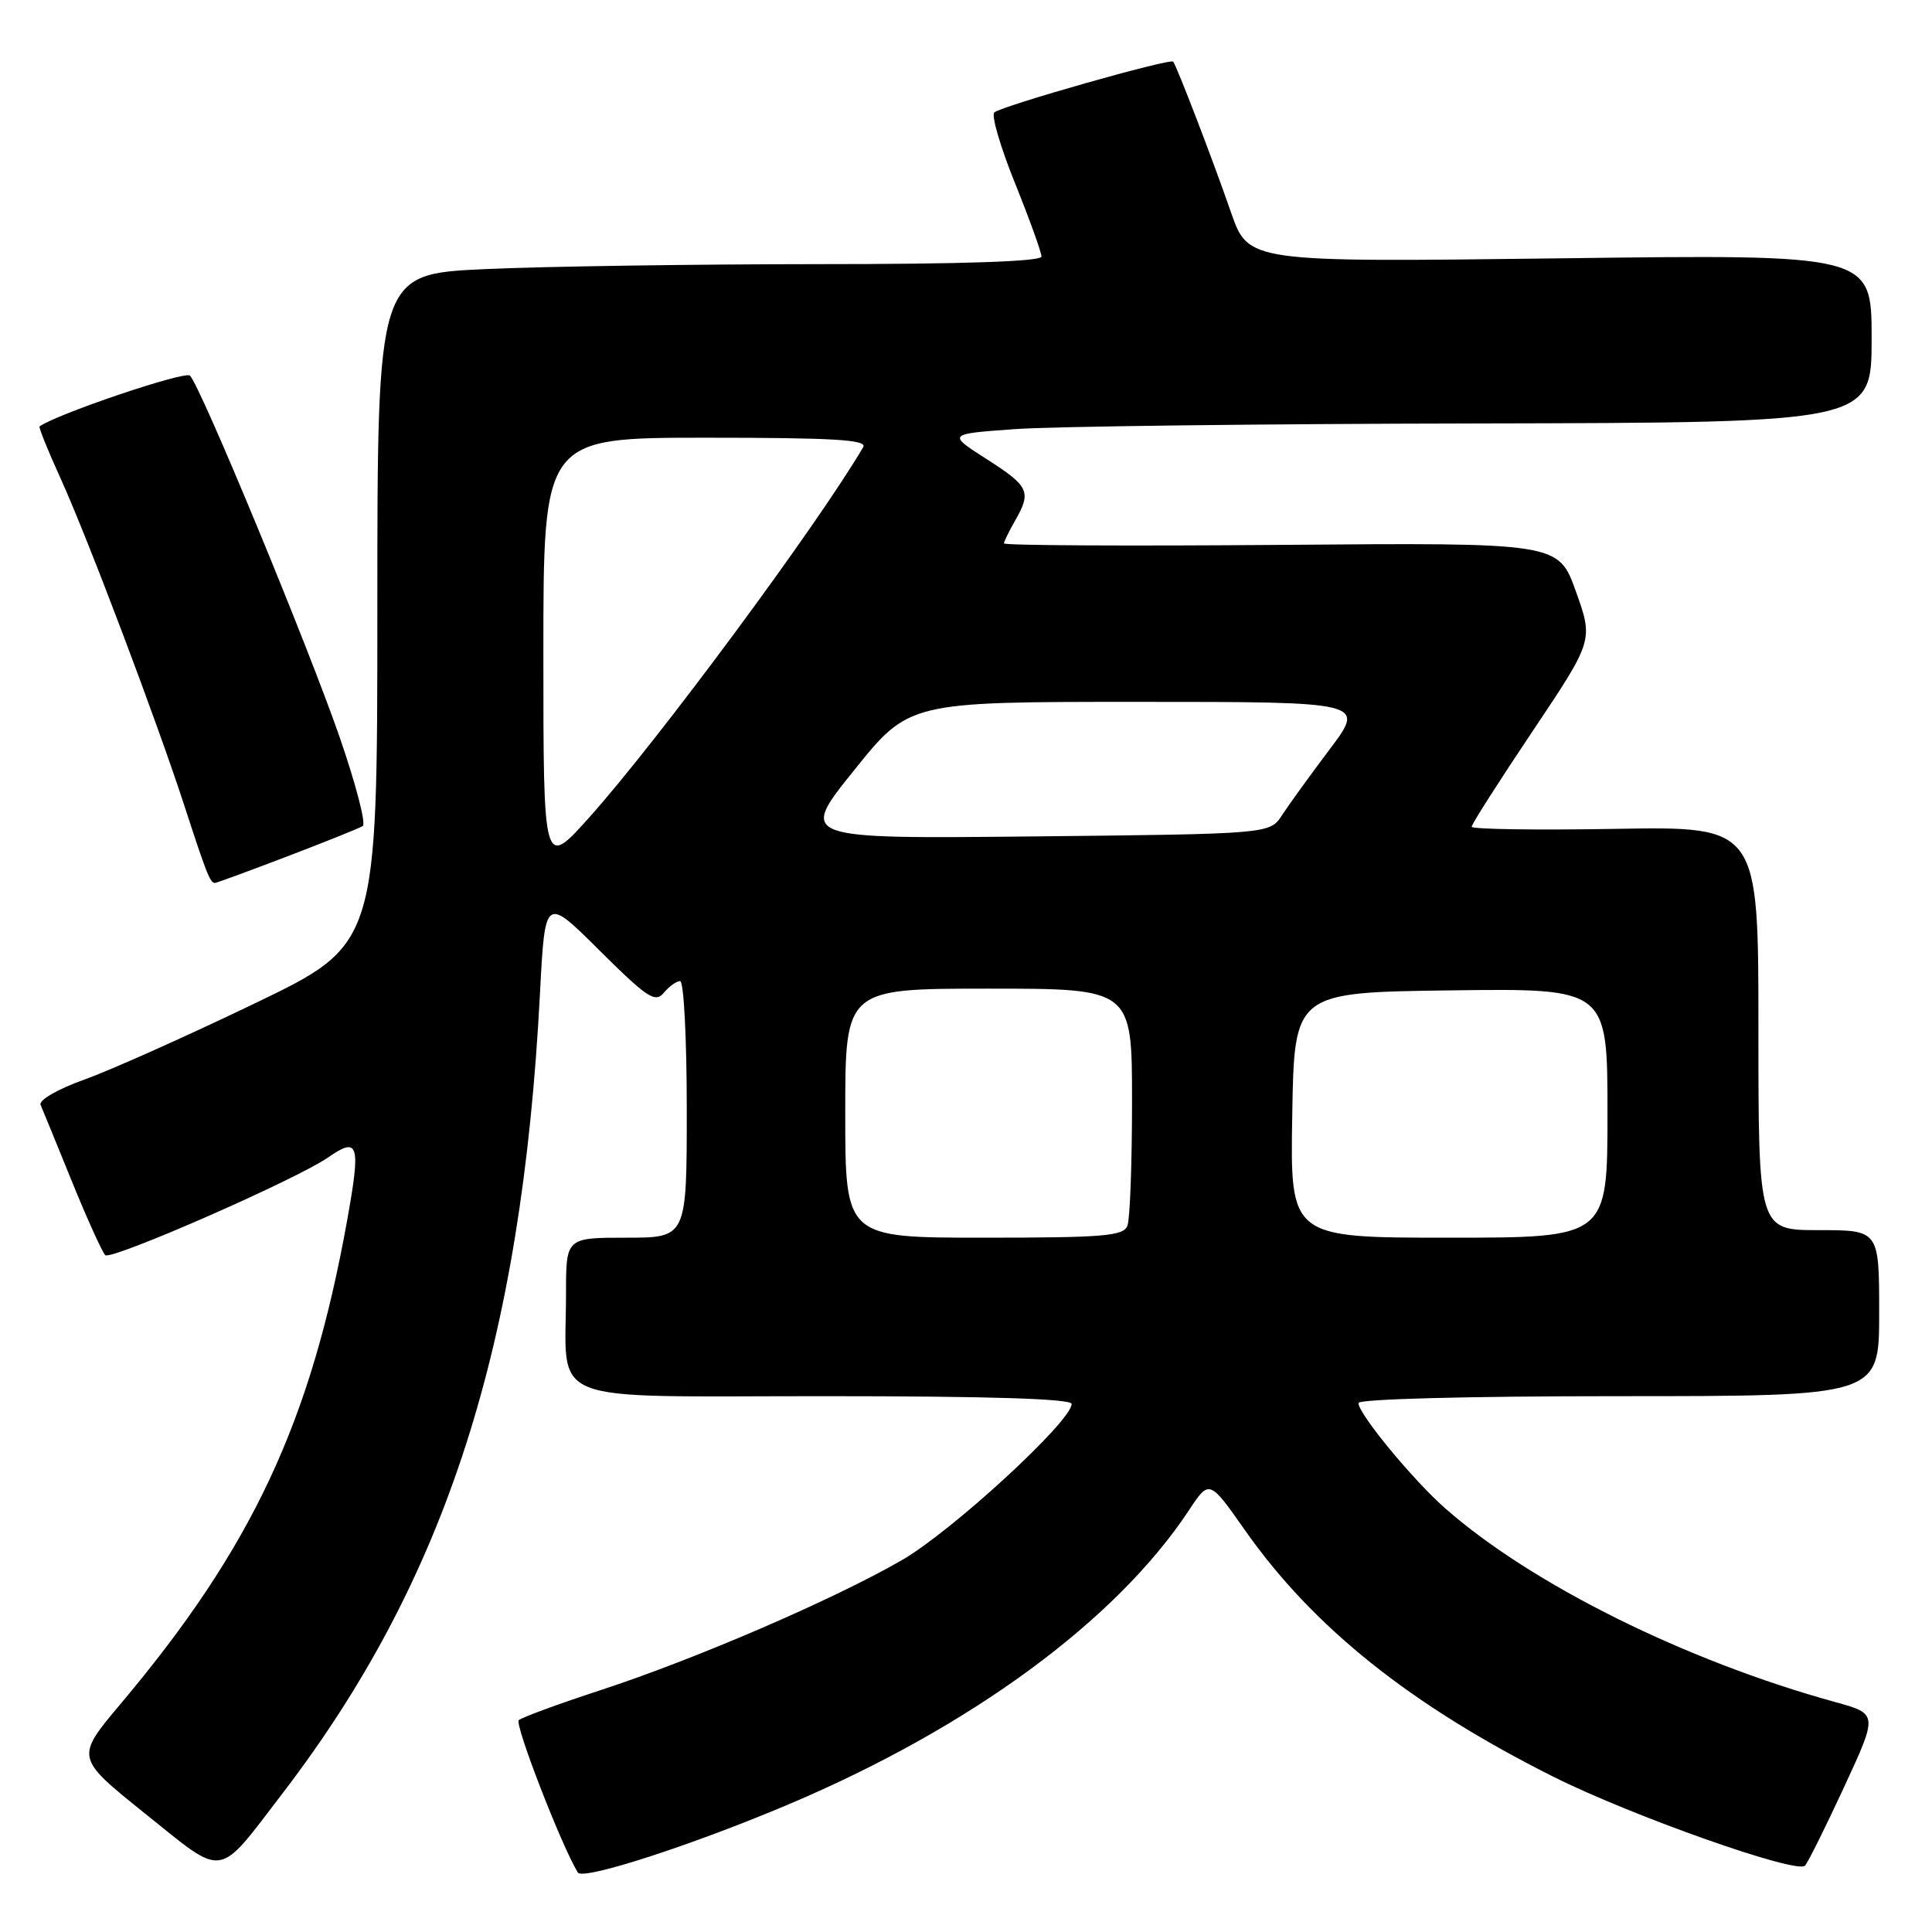 <?xml version="1.0" encoding="UTF-8" standalone="no"?>
<!DOCTYPE svg PUBLIC "-//W3C//DTD SVG 1.1//EN" "http://www.w3.org/Graphics/SVG/1.1/DTD/svg11.dtd" >
<svg xmlns="http://www.w3.org/2000/svg" xmlns:xlink="http://www.w3.org/1999/xlink" version="1.1" viewBox="0 0 256 256">
 <g >
 <path fill="currentColor"
d=" M 104.58 239.05 C 128.66 228.84 147.87 214.73 157.52 200.15 C 160.24 196.03 160.24 196.03 164.97 202.77 C 174.03 215.66 186.90 225.94 205.88 235.45 C 216.18 240.61 238.07 248.35 239.17 247.21 C 239.55 246.82 241.88 242.13 244.35 236.80 C 248.84 227.10 248.84 227.10 243.17 225.53 C 223.41 220.09 203.01 209.97 191.55 199.91 C 187.27 196.16 180.00 187.35 180.00 185.91 C 180.00 185.38 194.44 185.00 214.50 185.00 C 249.00 185.00 249.00 185.00 249.00 174.00 C 249.00 163.00 249.00 163.00 241.00 163.00 C 233.00 163.00 233.00 163.00 233.00 136.25 C 233.00 109.50 233.00 109.50 214.00 109.83 C 203.55 110.01 195.00 109.88 195.00 109.55 C 195.00 109.21 198.63 103.52 203.07 96.90 C 211.13 84.86 211.13 84.86 208.82 78.38 C 206.50 71.90 206.50 71.90 169.75 72.20 C 149.54 72.36 133.01 72.28 133.03 72.00 C 133.05 71.72 133.71 70.38 134.50 69.00 C 136.70 65.15 136.38 64.45 130.76 60.85 C 125.52 57.50 125.52 57.50 134.51 56.86 C 139.45 56.50 167.01 56.16 195.75 56.11 C 248.00 56.00 248.00 56.00 248.00 44.85 C 248.00 33.70 248.00 33.70 206.70 34.23 C 165.41 34.75 165.41 34.75 163.11 28.13 C 160.73 21.25 155.93 8.75 155.45 8.17 C 155.05 7.69 132.65 14.06 131.75 14.90 C 131.33 15.29 132.57 19.51 134.50 24.29 C 136.42 29.06 138.00 33.43 138.00 33.99 C 138.00 34.65 127.70 35.00 108.25 35.00 C 91.89 35.01 72.09 35.30 64.25 35.66 C 50.00 36.31 50.00 36.31 50.00 80.73 C 50.00 125.14 50.00 125.14 33.75 132.96 C 24.81 137.26 14.67 141.80 11.20 143.04 C 7.63 144.32 5.11 145.78 5.38 146.40 C 5.64 147.01 7.50 151.55 9.51 156.50 C 11.52 161.45 13.52 165.86 13.94 166.31 C 14.67 167.07 39.25 156.30 43.47 153.37 C 47.53 150.55 47.83 151.54 45.99 161.75 C 41.18 188.49 33.40 205.08 15.95 225.81 C 9.99 232.90 9.99 232.90 19.24 240.32 C 29.94 248.90 28.65 249.10 37.49 237.56 C 59.13 209.28 69.13 178.21 71.55 131.63 C 72.22 118.76 72.22 118.76 79.44 125.94 C 85.75 132.21 86.82 132.92 87.95 131.56 C 88.66 130.70 89.64 130.00 90.12 130.00 C 90.61 130.00 91.00 137.65 91.00 147.00 C 91.00 164.00 91.00 164.00 83.00 164.00 C 75.00 164.00 75.00 164.00 75.00 171.38 C 75.00 186.36 71.60 185.00 109.12 185.00 C 131.06 185.00 142.00 185.34 142.00 186.03 C 142.00 188.31 126.15 202.89 119.50 206.73 C 110.43 211.96 92.16 219.84 79.50 223.98 C 74.00 225.78 69.16 227.56 68.74 227.93 C 68.15 228.46 74.43 244.66 76.57 248.12 C 77.23 249.19 91.77 244.48 104.58 239.05 Z  M 38.03 113.49 C 43.08 111.56 47.60 109.75 48.06 109.46 C 48.53 109.18 47.15 103.89 45.02 97.72 C 40.76 85.43 26.59 51.19 25.17 49.77 C 24.52 49.12 7.63 54.82 5.24 56.50 C 5.10 56.60 6.34 59.69 8.01 63.35 C 11.70 71.50 20.75 95.44 24.51 107.00 C 27.33 115.68 27.85 117.00 28.47 117.00 C 28.67 117.00 32.97 115.42 38.03 113.49 Z  M 112.00 147.50 C 112.00 131.00 112.00 131.00 131.00 131.00 C 150.00 131.00 150.00 131.00 150.00 145.92 C 150.00 154.12 149.73 161.55 149.39 162.42 C 148.87 163.78 146.24 164.00 130.39 164.00 C 112.00 164.00 112.00 164.00 112.00 147.50 Z  M 171.23 147.75 C 171.50 131.50 171.50 131.50 192.25 131.23 C 213.00 130.96 213.00 130.96 213.00 147.48 C 213.00 164.00 213.00 164.00 191.98 164.00 C 170.95 164.00 170.95 164.00 171.23 147.75 Z  M 72.00 86.55 C 72.00 58.00 72.00 58.00 93.56 58.00 C 110.53 58.00 114.96 58.27 114.38 59.25 C 108.24 69.69 87.16 98.17 78.09 108.30 C 72.00 115.10 72.00 115.10 72.00 86.55 Z  M 113.16 102.08 C 120.45 93.00 120.45 93.00 150.69 93.00 C 180.92 93.00 180.92 93.00 176.21 99.26 C 173.62 102.70 170.77 106.64 169.88 108.01 C 168.26 110.50 168.26 110.50 137.06 110.83 C 105.86 111.15 105.86 111.15 113.16 102.08 Z "/>
</g>
</svg>
